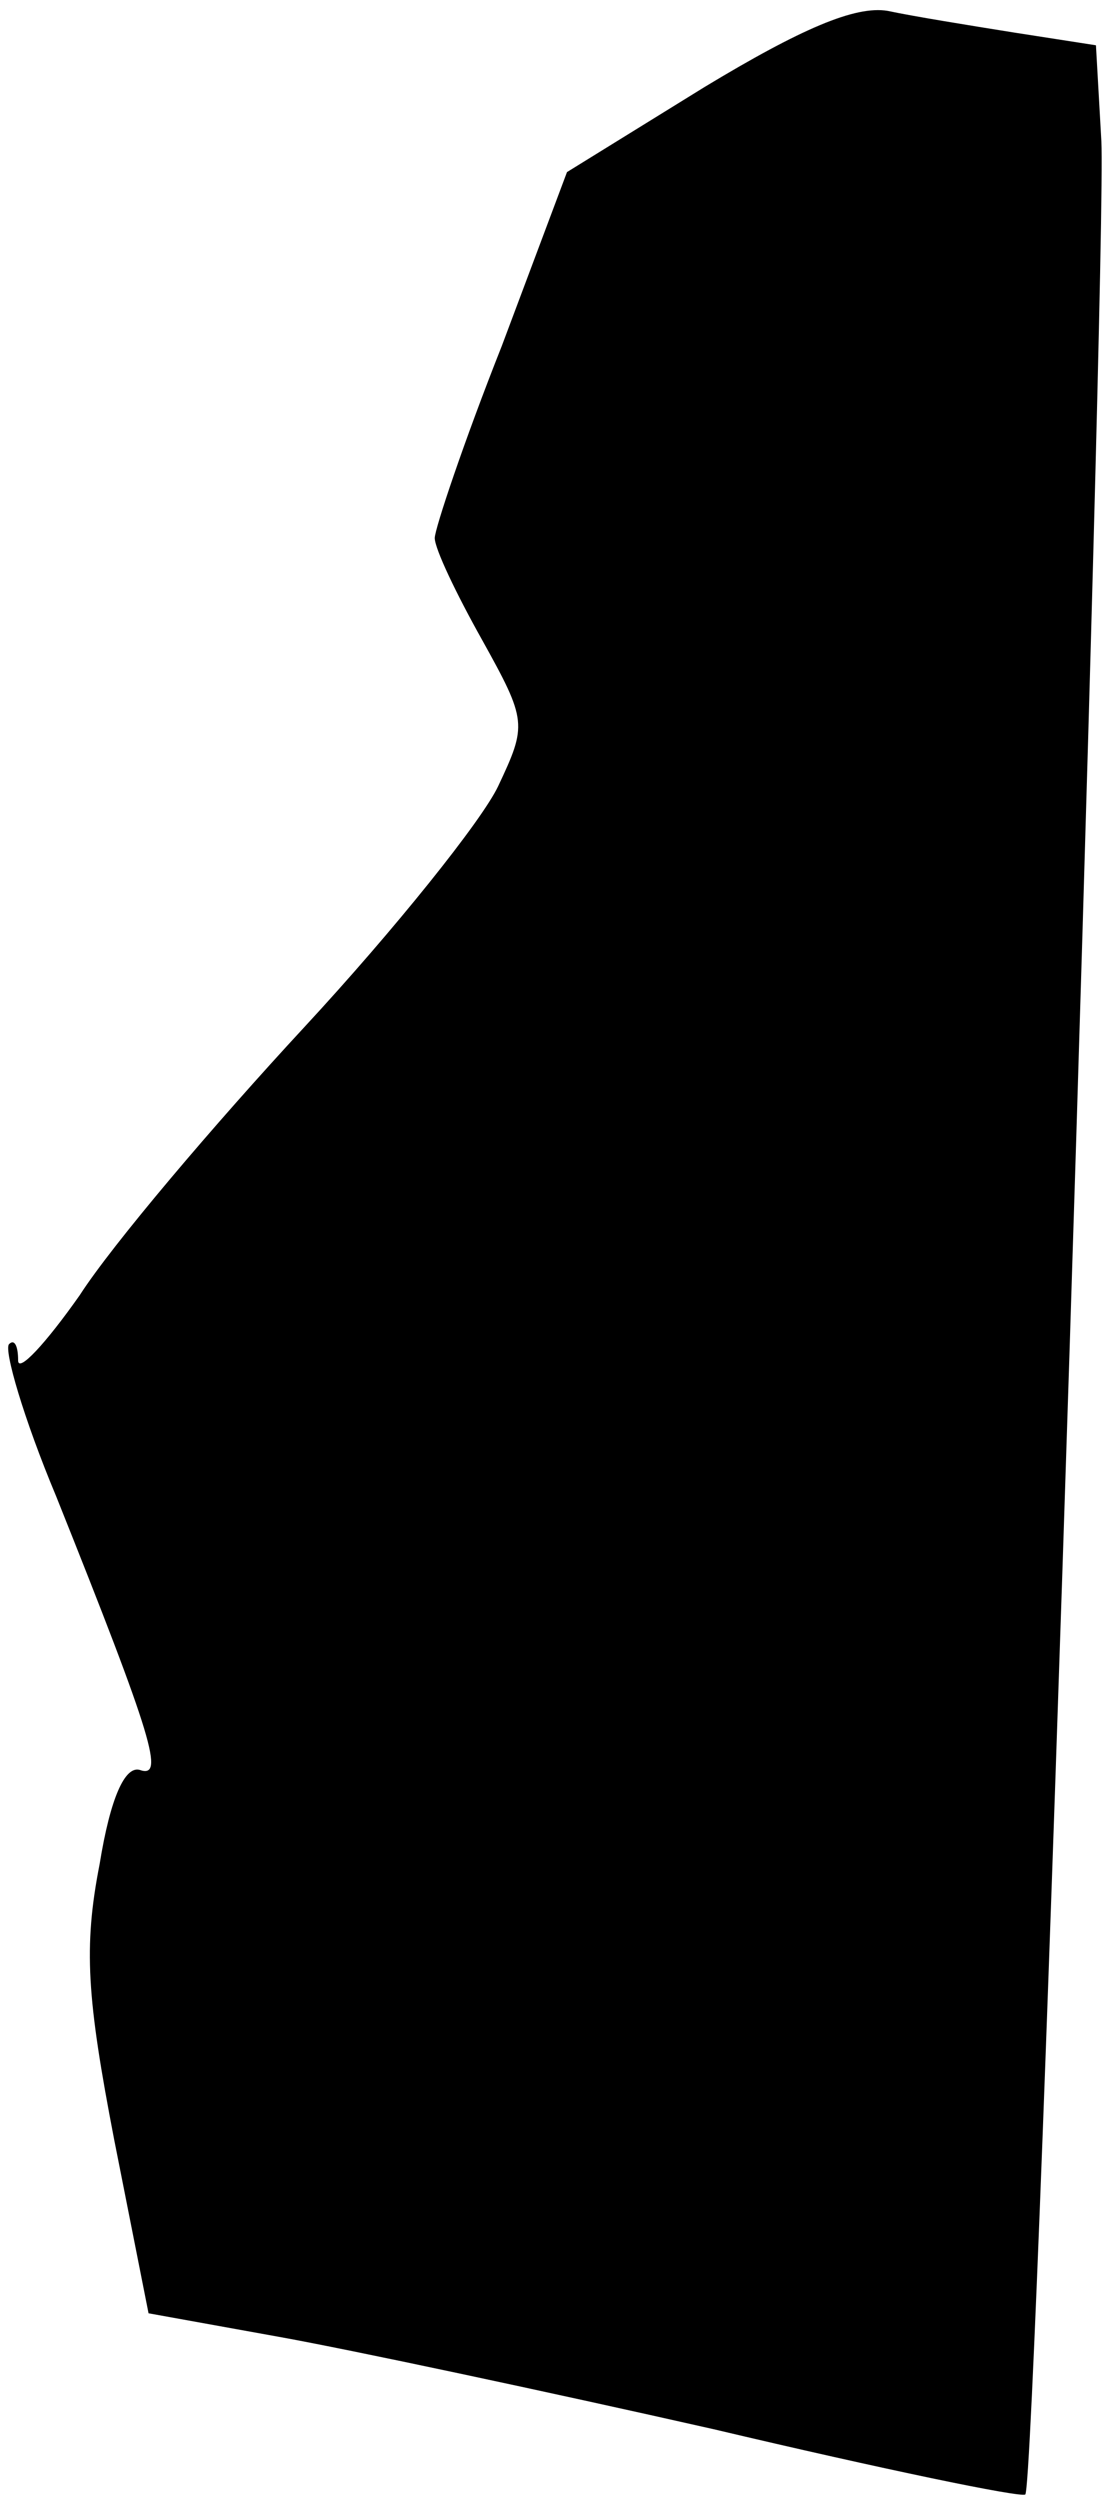 <?xml version="1.0" standalone="no"?>
<!DOCTYPE svg PUBLIC "-//W3C//DTD SVG 20010904//EN"
 "http://www.w3.org/TR/2001/REC-SVG-20010904/DTD/svg10.dtd">
<svg version="1.0" xmlns="http://www.w3.org/2000/svg"
 width="61pt" height="138pt" viewBox="0 0 61 138"
 preserveAspectRatio="xMidYMid meet">
<g transform="translate(0,138) scale(0.1,-0.1)"
fill="#000000" stroke="none">
<path fill="#000000" stroke="none" d="M389 1332 l-76 -47 -36 -96 c-21 -53
-37 -101 -37 -106 0 -6 12 -31 26 -56 25 -45 25 -47 9 -81 -9 -19 -57 -79
-107 -133 -50 -54 -106 -120 -124 -148 -19 -27 -34 -43 -34 -36 0 8 -2 12 -5
9 -3 -3 8 -41 26 -84 54 -135 60 -156 46 -151 -8 2 -16 -15 -22 -52 -9 -46 -7
-74 8 -152 l19 -96 72 -13 c39 -7 147 -30 240 -51 93 -22 170 -38 172 -36 6 5
45 1240 42 1299 l-3 53 -45 7 c-25 4 -56 9 -70 12 -18 3 -48 -10 -101 -42z"/>
</g>
</svg>
